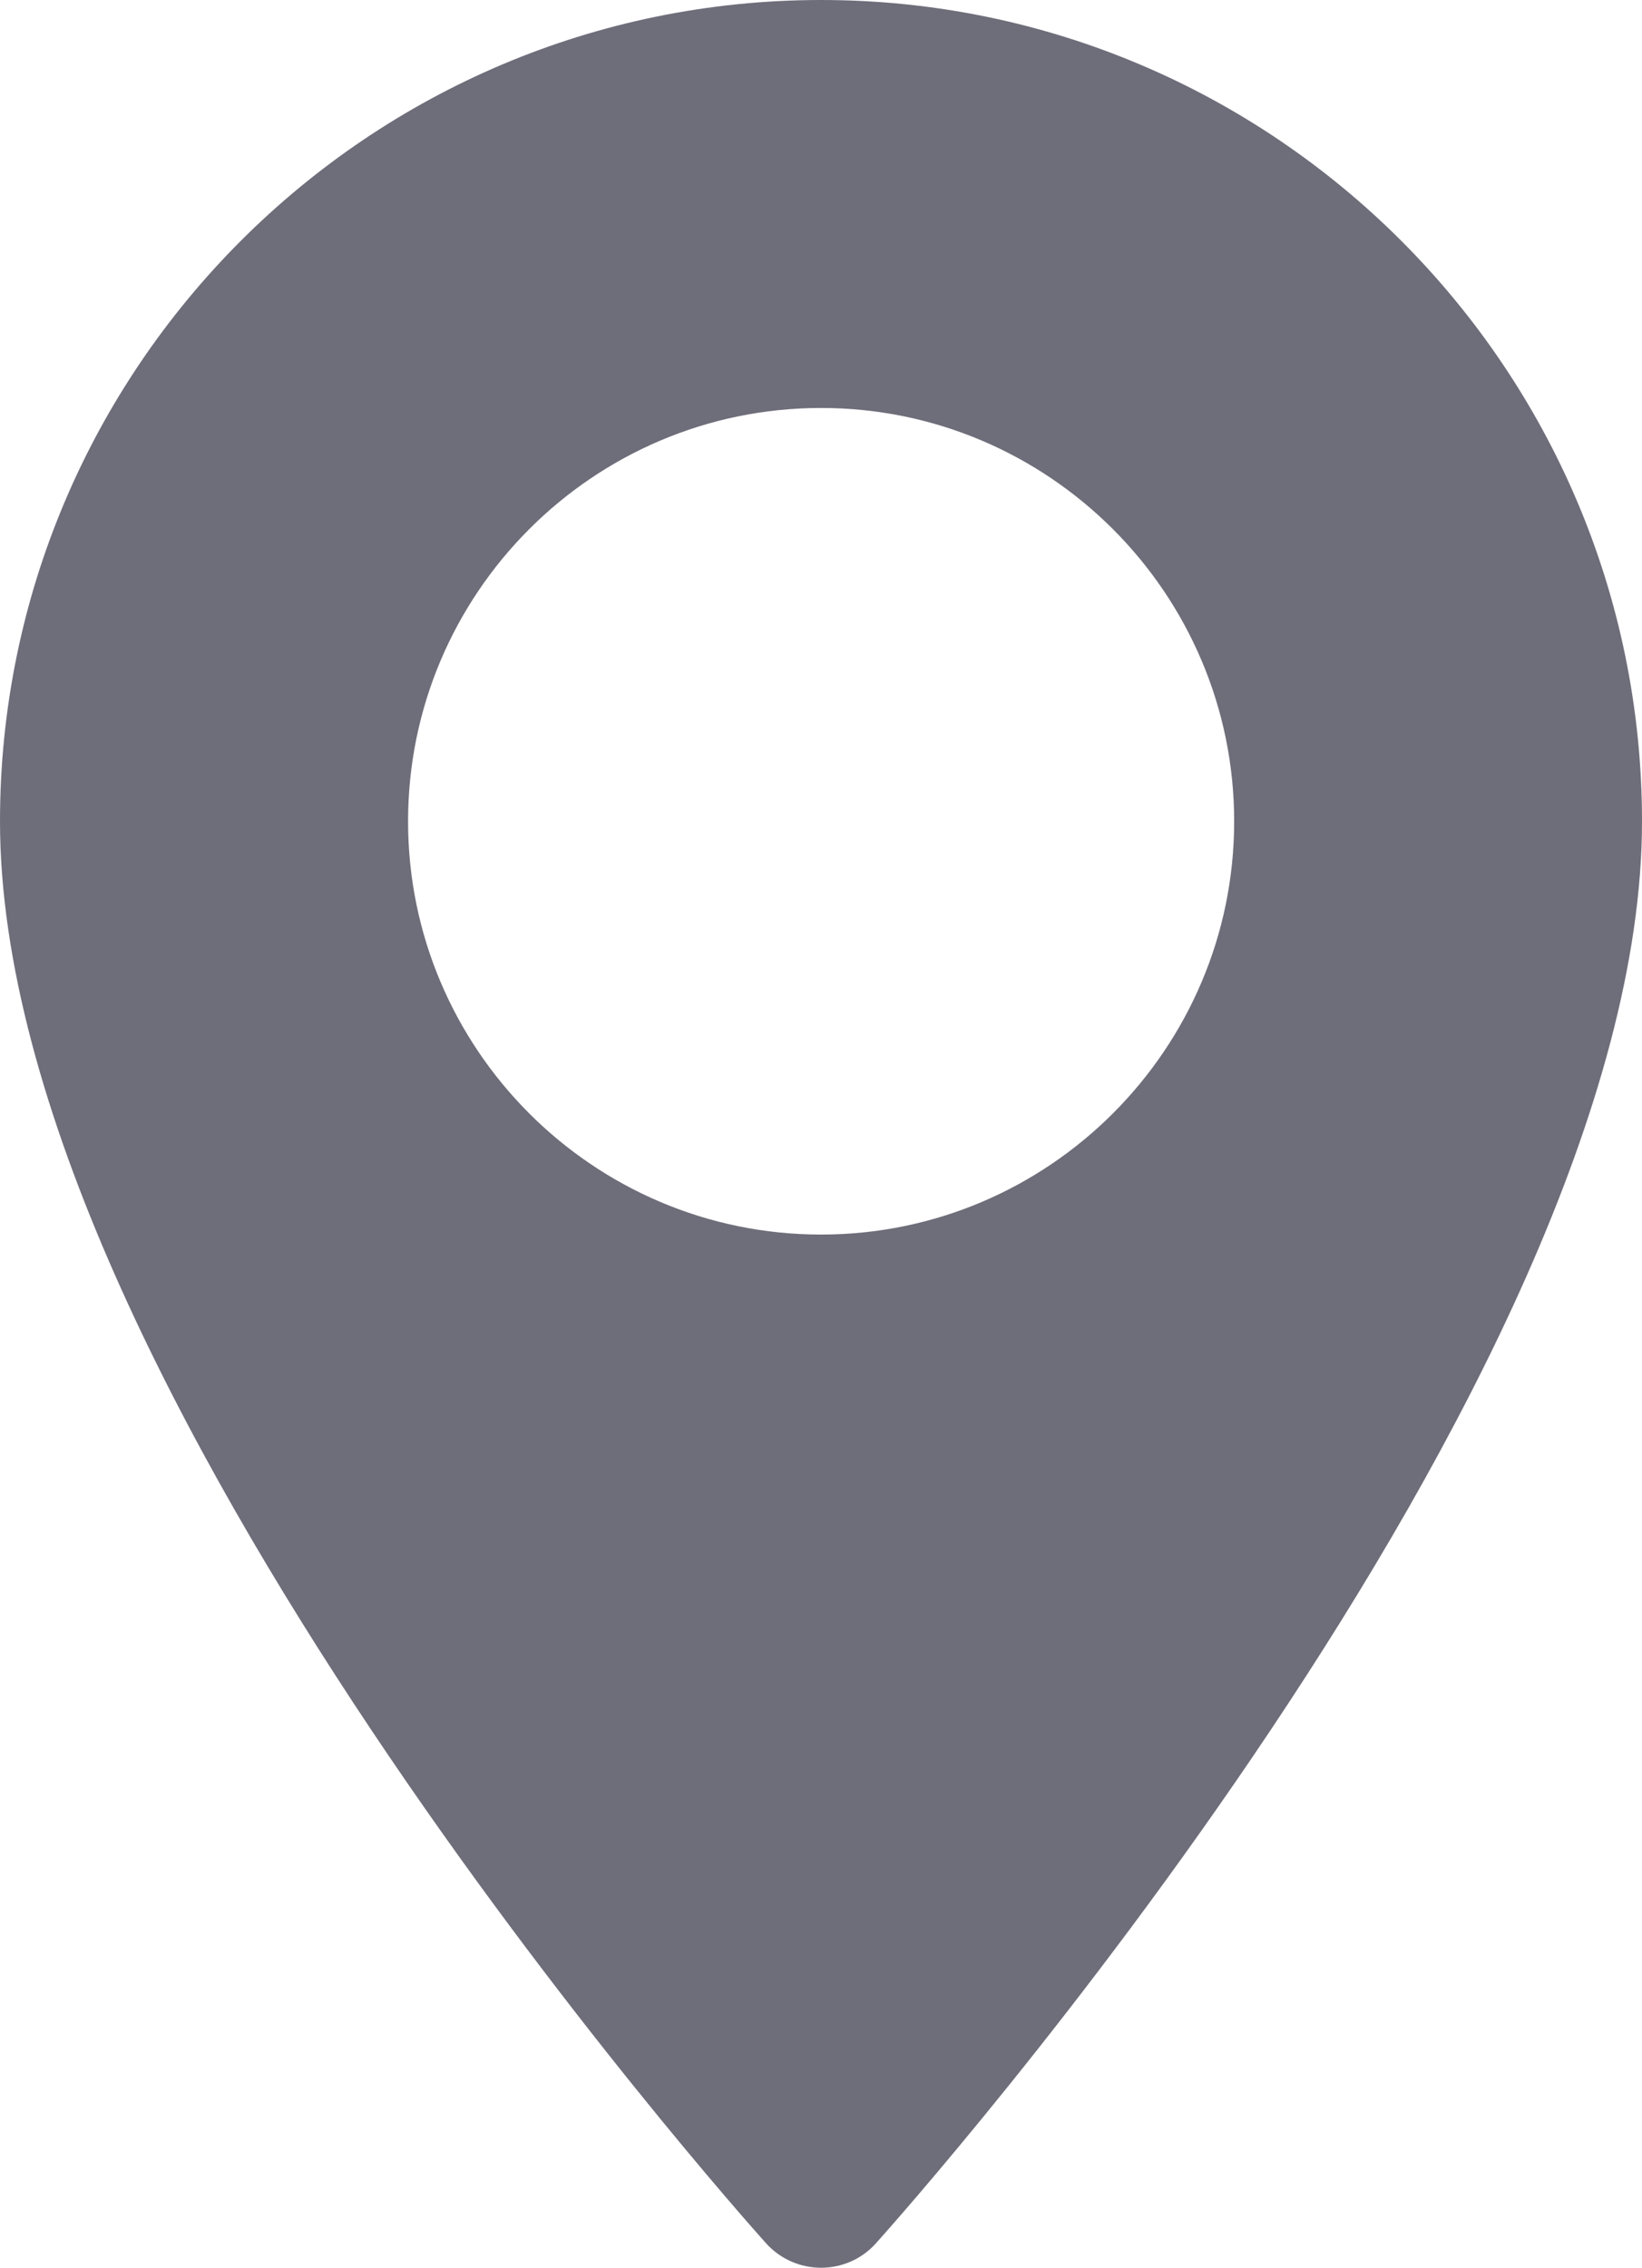 <svg 
          width="7.243" 
          height="10" fill="none" 
          xmlns="http://www.w3.org/2000/svg">
          <path d="M 3.622 0 C 1.625 0 0 1.625 0 3.622 C 0 6.1 3.241 9.738 3.379 9.892 C 3.509 10.036 3.735 10.036 3.864 9.892 C 4.002 9.738 7.243 6.1 7.243 3.622 C 7.243 1.625 5.619 0 3.622 0 Z M 3.622 5.444 C 2.617 5.444 1.8 4.626 1.8 3.622 C 1.8 2.617 2.617 1.799 3.622 1.799 C 4.626 1.799 5.444 2.617 5.444 3.622 C 5.444 4.626 4.626 5.444 3.622 5.444 Z" fill="rgb(110,109,122)"/>
        </svg>